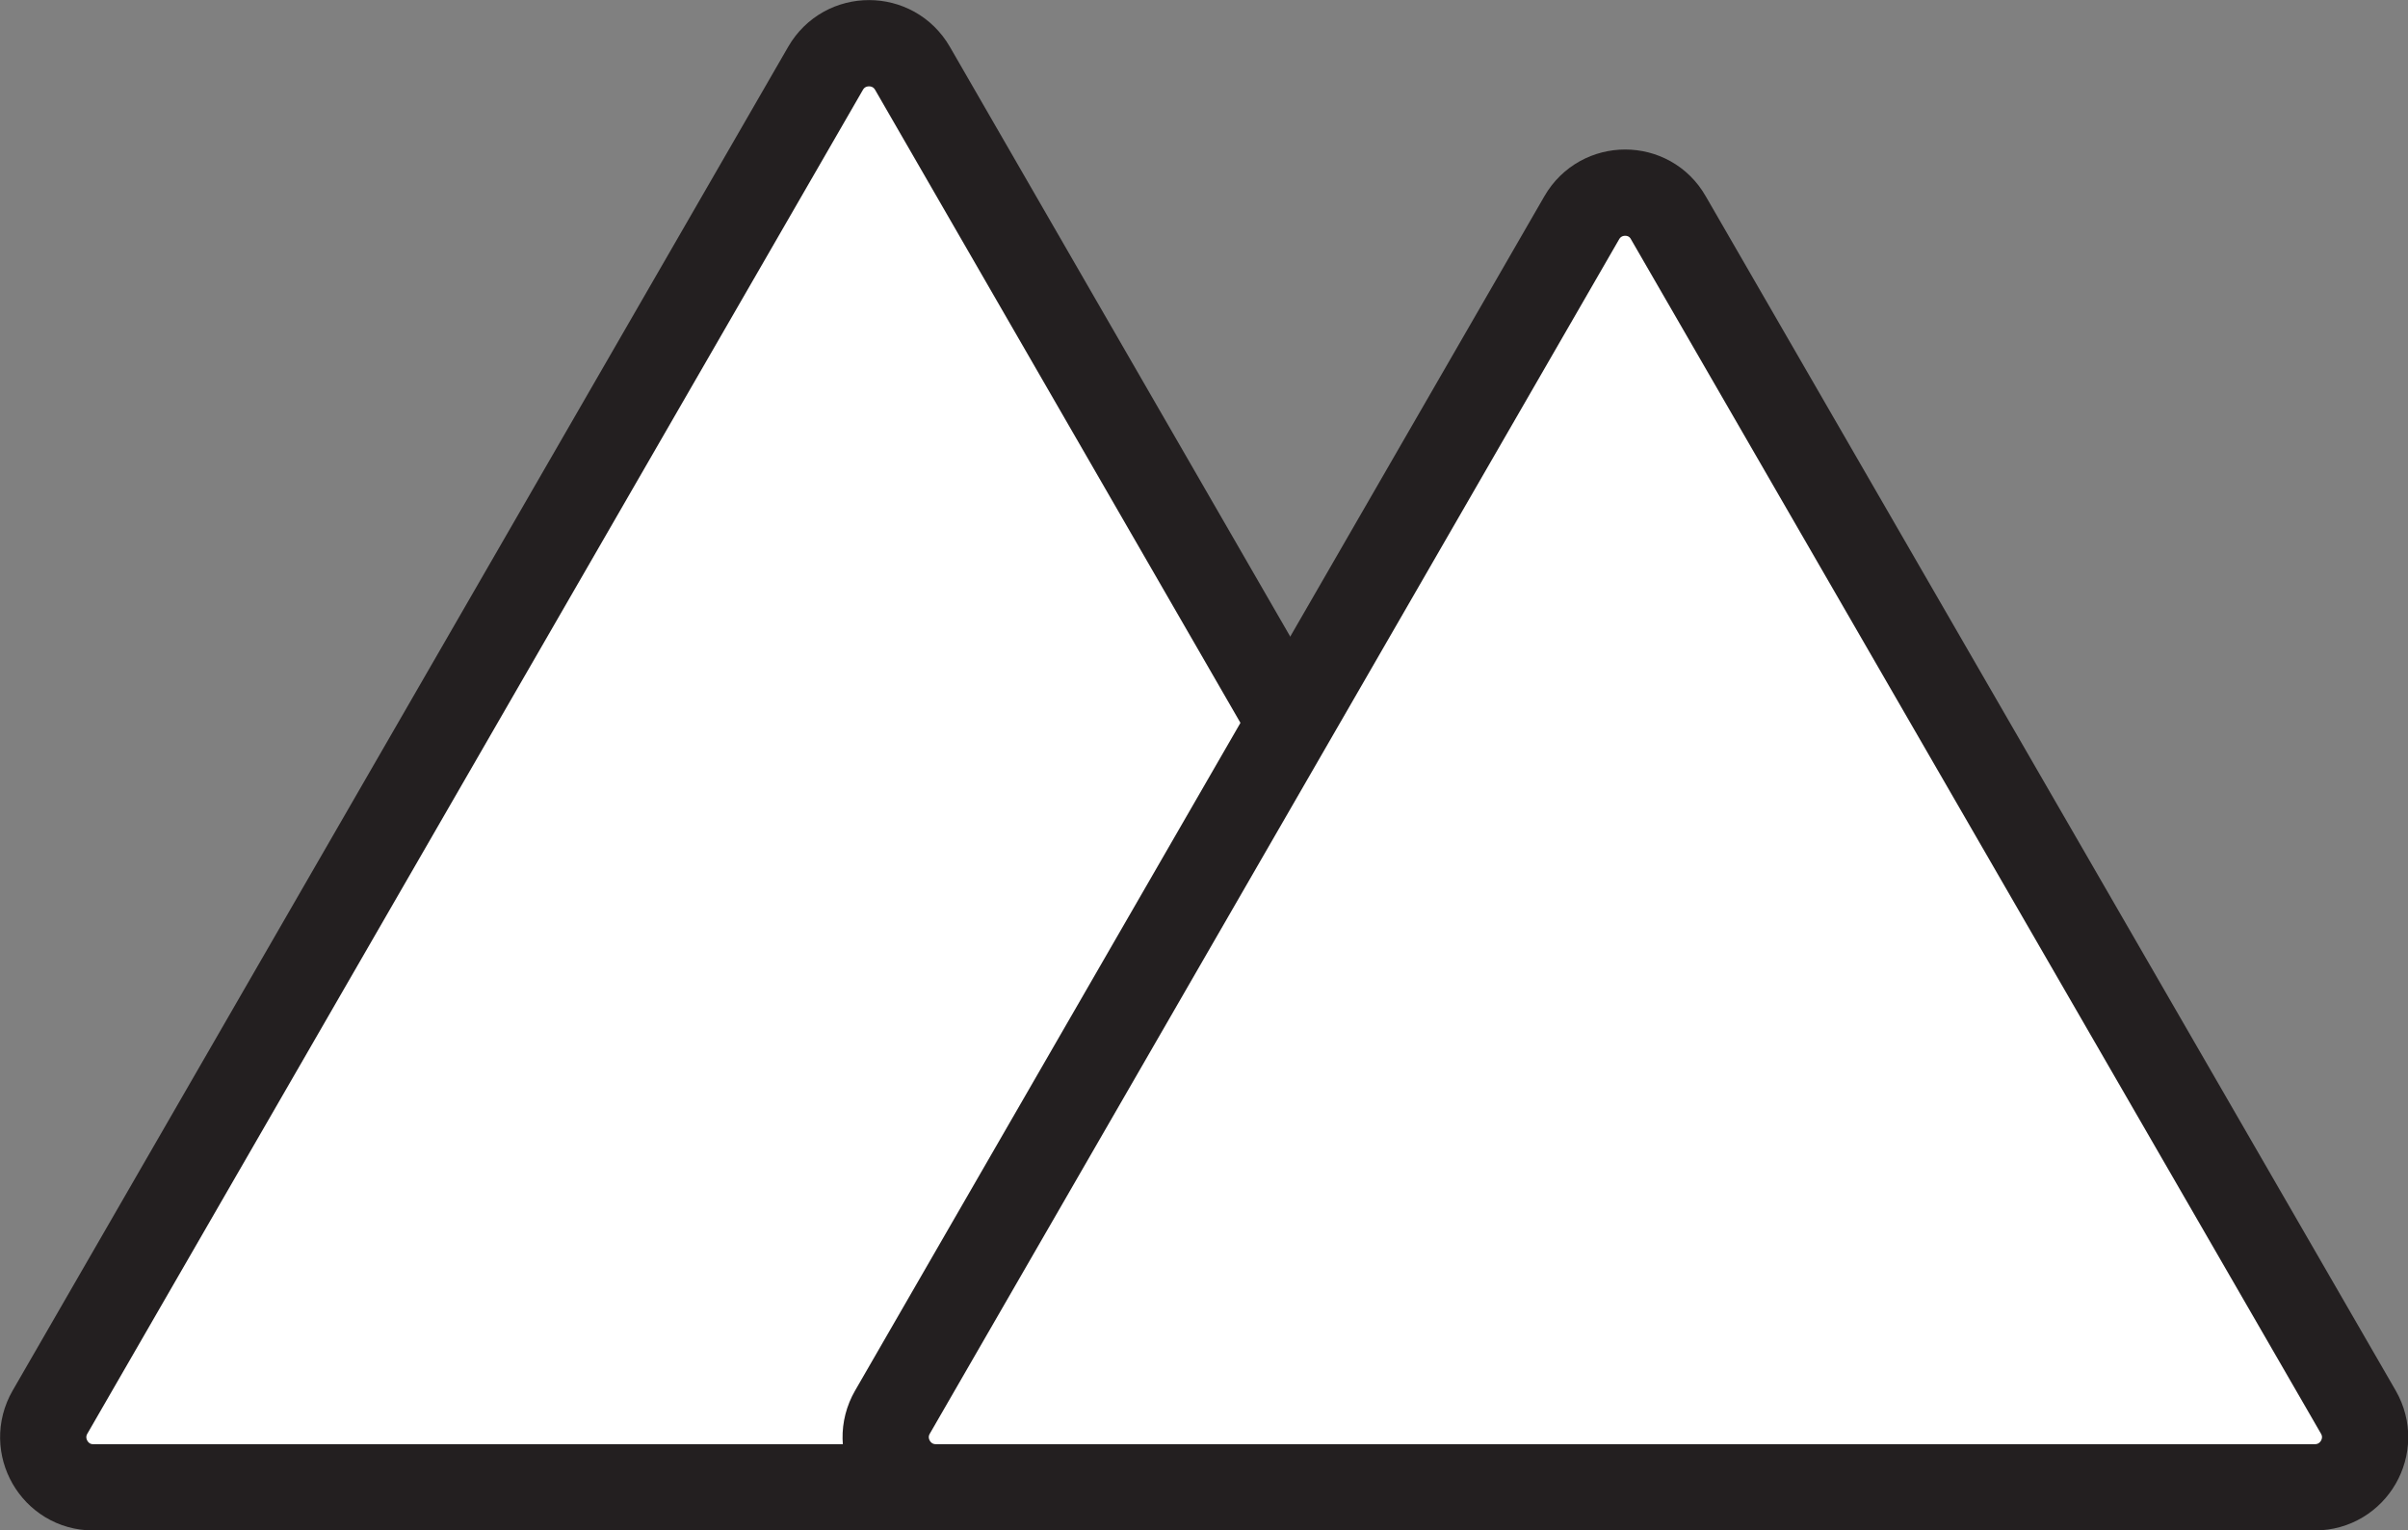 <?xml version="1.0" encoding="utf-8"?>
<!-- Generator: Adobe Illustrator 27.3.1, SVG Export Plug-In . SVG Version: 6.00 Build 0)  -->
<svg version="1.1" id="Layer_1" xmlns="http://www.w3.org/2000/svg" xmlns:xlink="http://www.w3.org/1999/xlink" x="0px" y="0px"
	 viewBox="0 0 698 443.5" style="enable-background:new 0 0 698 443.5;" xml:space="preserve">
<rect x="0" y="0" width="698" height="443.5" fill="#808080" stroke="none"/>
<style type="text/css">
	.st0{fill:#FFFFFF;stroke:#231F20;stroke-width:25;stroke-miterlimit:10;}
</style>
<path class="st0" d="M239.3,19.8L14.5,409.2C8.9,418.9,15.9,431,27,431h449.7c11.2,0,18.1-12.1,12.6-21.8L264.5,19.8
	C258.9,10.1,244.9,10.1,239.3,19.8z"/>
<path class="st0" d="M458.5,63.1L258.7,409.2c-5.6,9.7,1.4,21.8,12.6,21.8H671c11.2,0,18.2-12.1,12.6-21.8L483.6,63.1
	C478.1,53.4,464.1,53.4,458.5,63.1L458.5,63.1z"/>
</svg>
